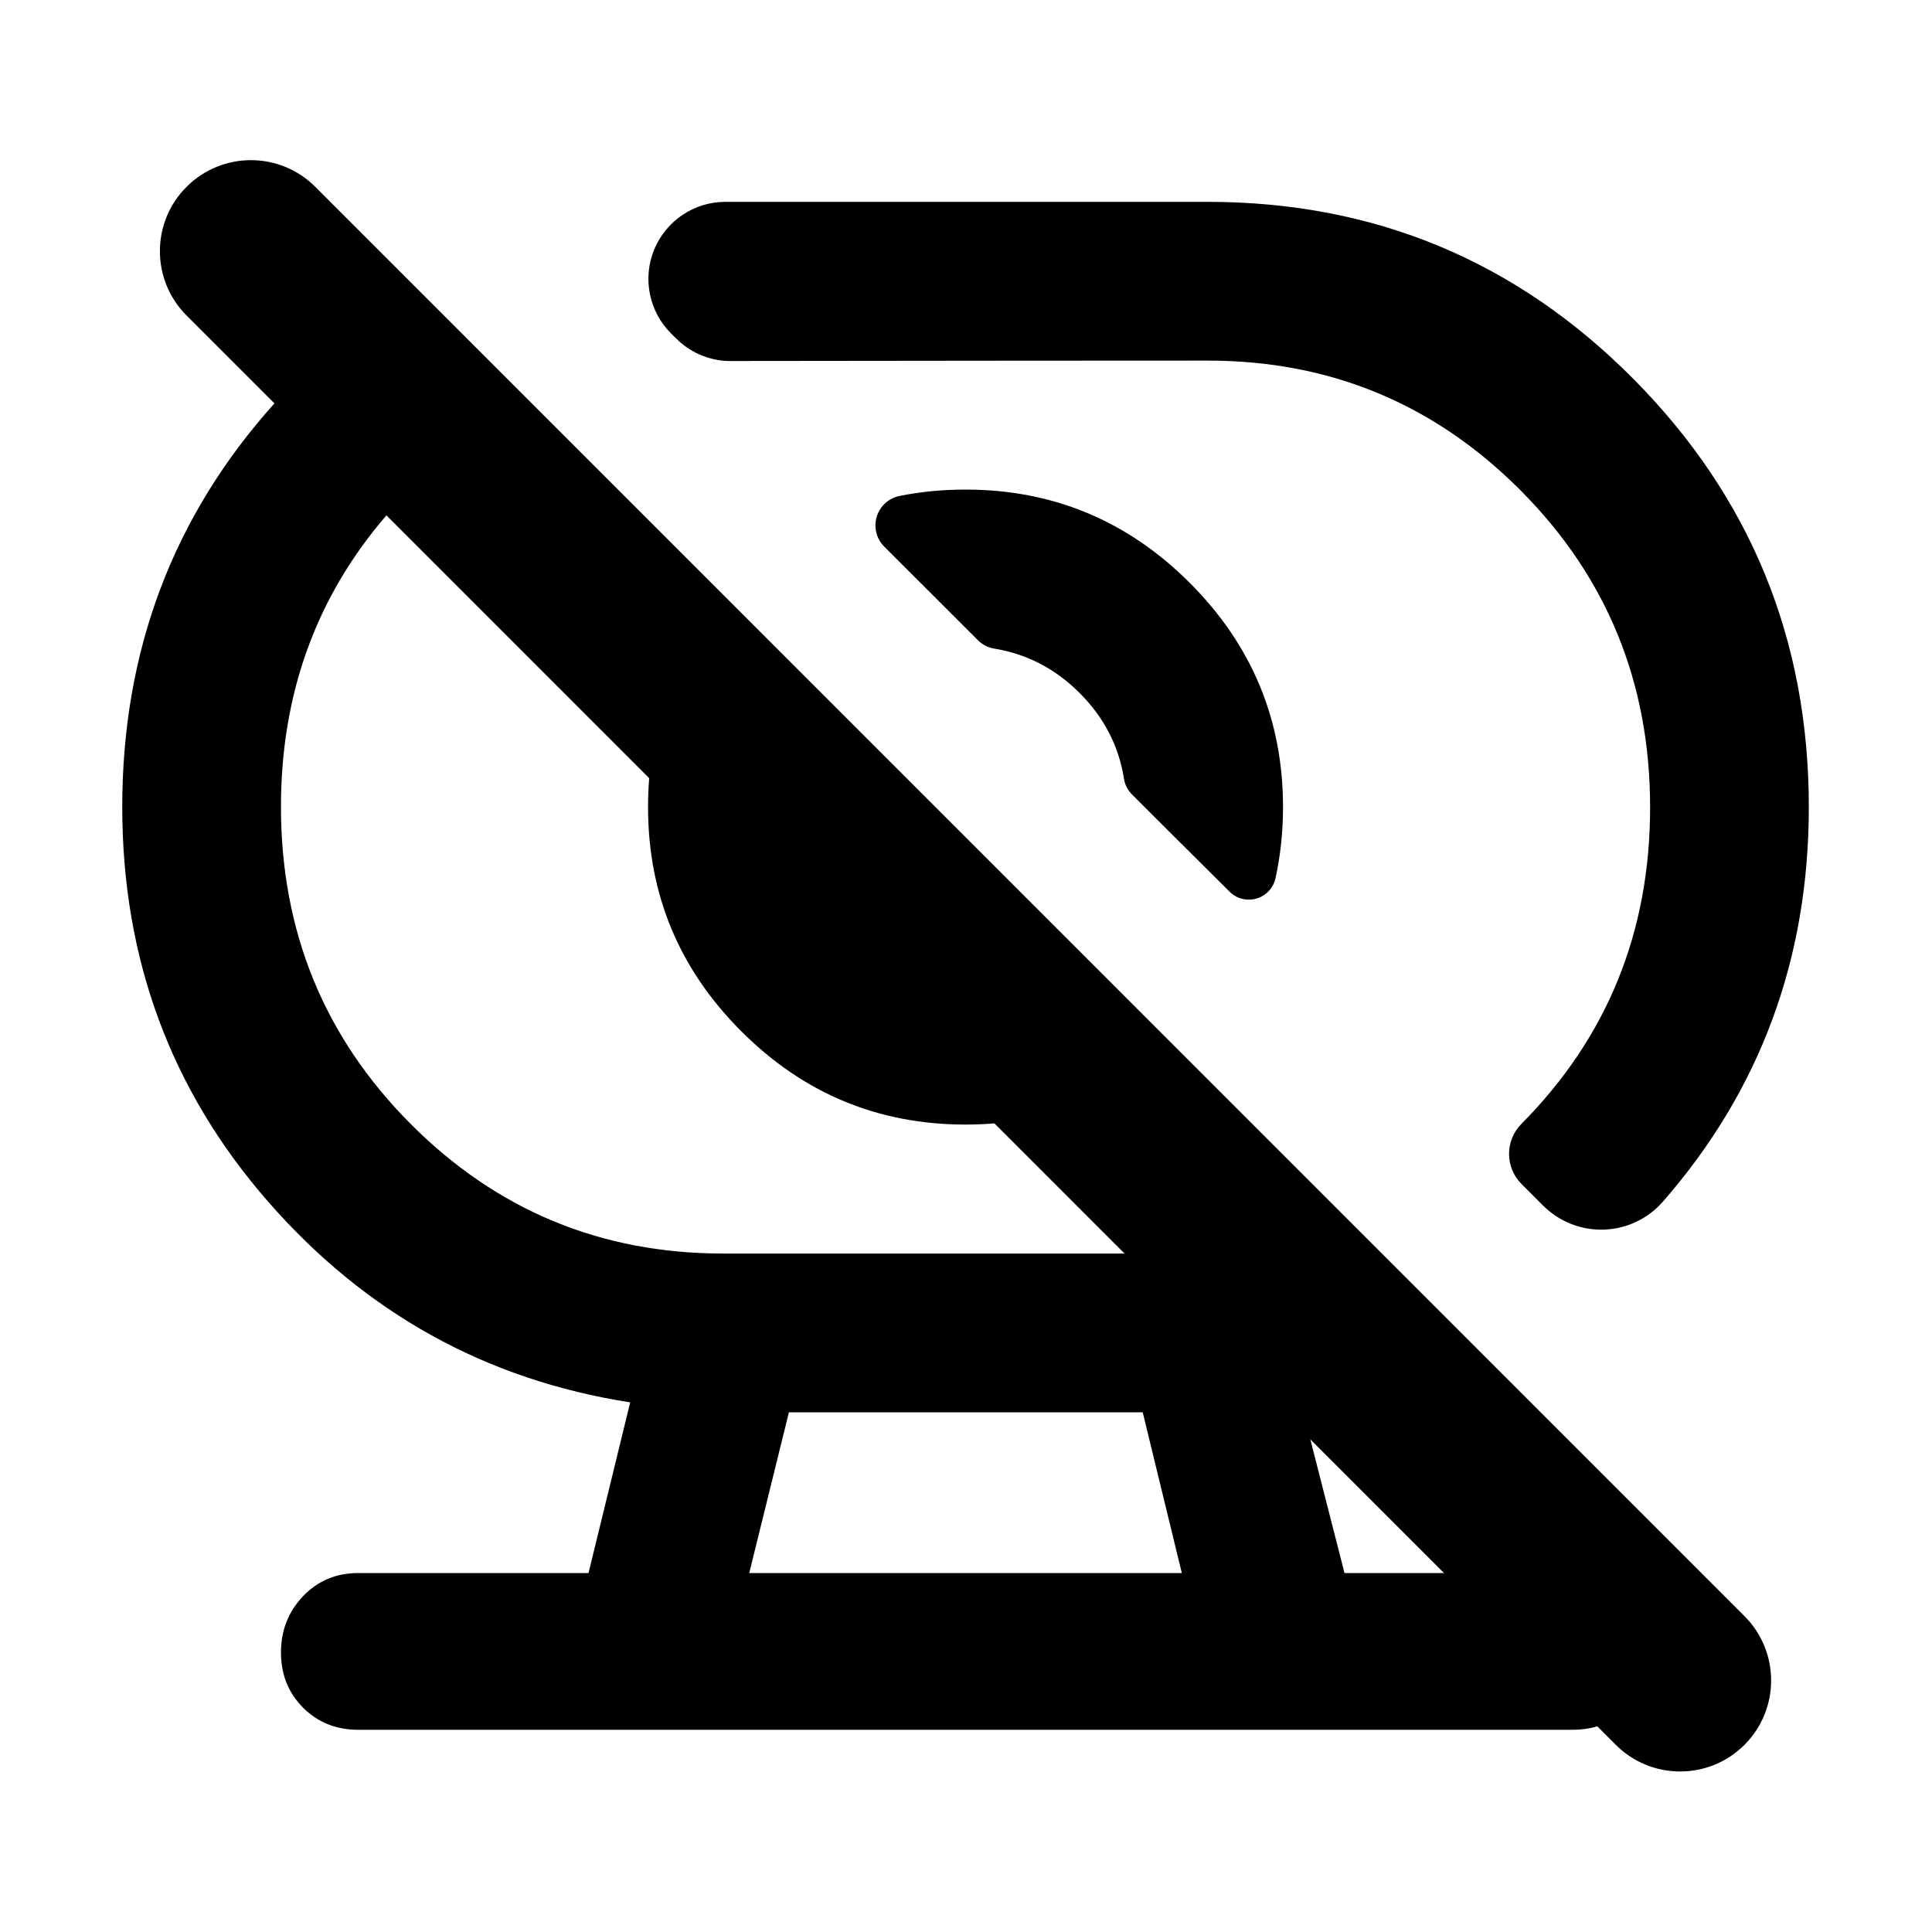 <svg clip-rule="evenodd" fill-rule="evenodd" stroke-linejoin="round" stroke-miterlimit="2" viewBox="0 0 1042 1042" xmlns="http://www.w3.org/2000/svg">
  <defs>
    <style type="text/css" id="current-color-scheme">.ColorScheme-Text { color:#000000; }</style>
  </defs><path class="ColorScheme-Text" fill="currentColor" d="m263.883 226.88c-.126.16-.261.24-.404.24h-19.931c-.364 0-.666-.511-.908-1.533-.241-1.022-.362-2.293-.362-3.813 0-1.521.121-2.816.362-3.886.242-1.069.544-1.603.908-1.603h3.778l.684-11.796c-2.367-1.554-4.348-6.181-5.944-13.879-1.596-7.697-2.393-16.786-2.393-27.268 0-10.795.832-20.095 2.498-27.902l-1.442-6.074c-.584-2.457-.584-6.439 0-8.896.583-2.456 1.529-2.456 2.112 0l23.458 98.794c.583 2.456.583 6.438 0 8.895-.583 2.456-1.529 2.456-2.112 0zm-4.71-19.837.561 9.242h1.633zm-2.109 9.242-.642-11.11h-5.807l-.651 11.11zm-13.055-73.105c-1.154 5.635-1.731 12.349-1.731 20.143 0 8.608.708 15.906 2.123 21.896 1.415 5.989 3.127 8.983 5.135 8.983h6.588l-2.136-8.996c-.156.054-.314.081-.474.081-1.433 0-2.66-2.149-3.68-6.446-1.021-4.298-1.531-9.464-1.531-15.499 0-.676.006-1.342.019-1.996zm4.67-12.582c-.361-1.523-.47-3.813-.274-5.802.196-1.99.657-3.287 1.168-3.287h7.914c2.735 0 5.063 4.074 6.985 12.222 1.922 8.147 2.883 18.018 2.883 29.611 0 10.482-.798 19.571-2.394 27.268-.245 1.183-.596 1.885-.968 1.938-.373.053-.734-.547-.998-1.657l-.356-1.5c-.272-1.146-.272-3.003-.001-4.153 1.408-5.976 2.112-13.268 2.112-21.877 0-8.608-.708-15.906-2.123-21.896-1.416-5.989-3.127-8.983-5.135-8.983 0 0-5.906.009-7.789.027-.351.054-.691-.51-.939-1.556-.027-.114-.056-.232-.085-.355zm3.501 14.742c-.129-.54-.176-1.334-.124-2.065.052-.732.196-1.284.373-1.437.348-.294.709-.441 1.085-.441 1.433 0 2.659 2.149 3.68 6.446 1.02 4.298 1.531 9.464 1.531 15.499 0 1.714-.042 3.358-.124 4.932-.036.67-.156 1.203-.313 1.393s-.326.007-.441-.479c-.536-2.238-1.321-5.543-1.605-6.738-.067-.285-.112-.654-.127-1.053-.085-2.276-.328-4.256-.729-5.942-.397-1.673-.863-2.695-1.399-3.065-.102-.069-.197-.272-.27-.581-.282-1.18-1.012-4.257-1.537-6.469z" transform="matrix(32.86 0 0 7.803 -7809.72 -839.272)"/></svg>